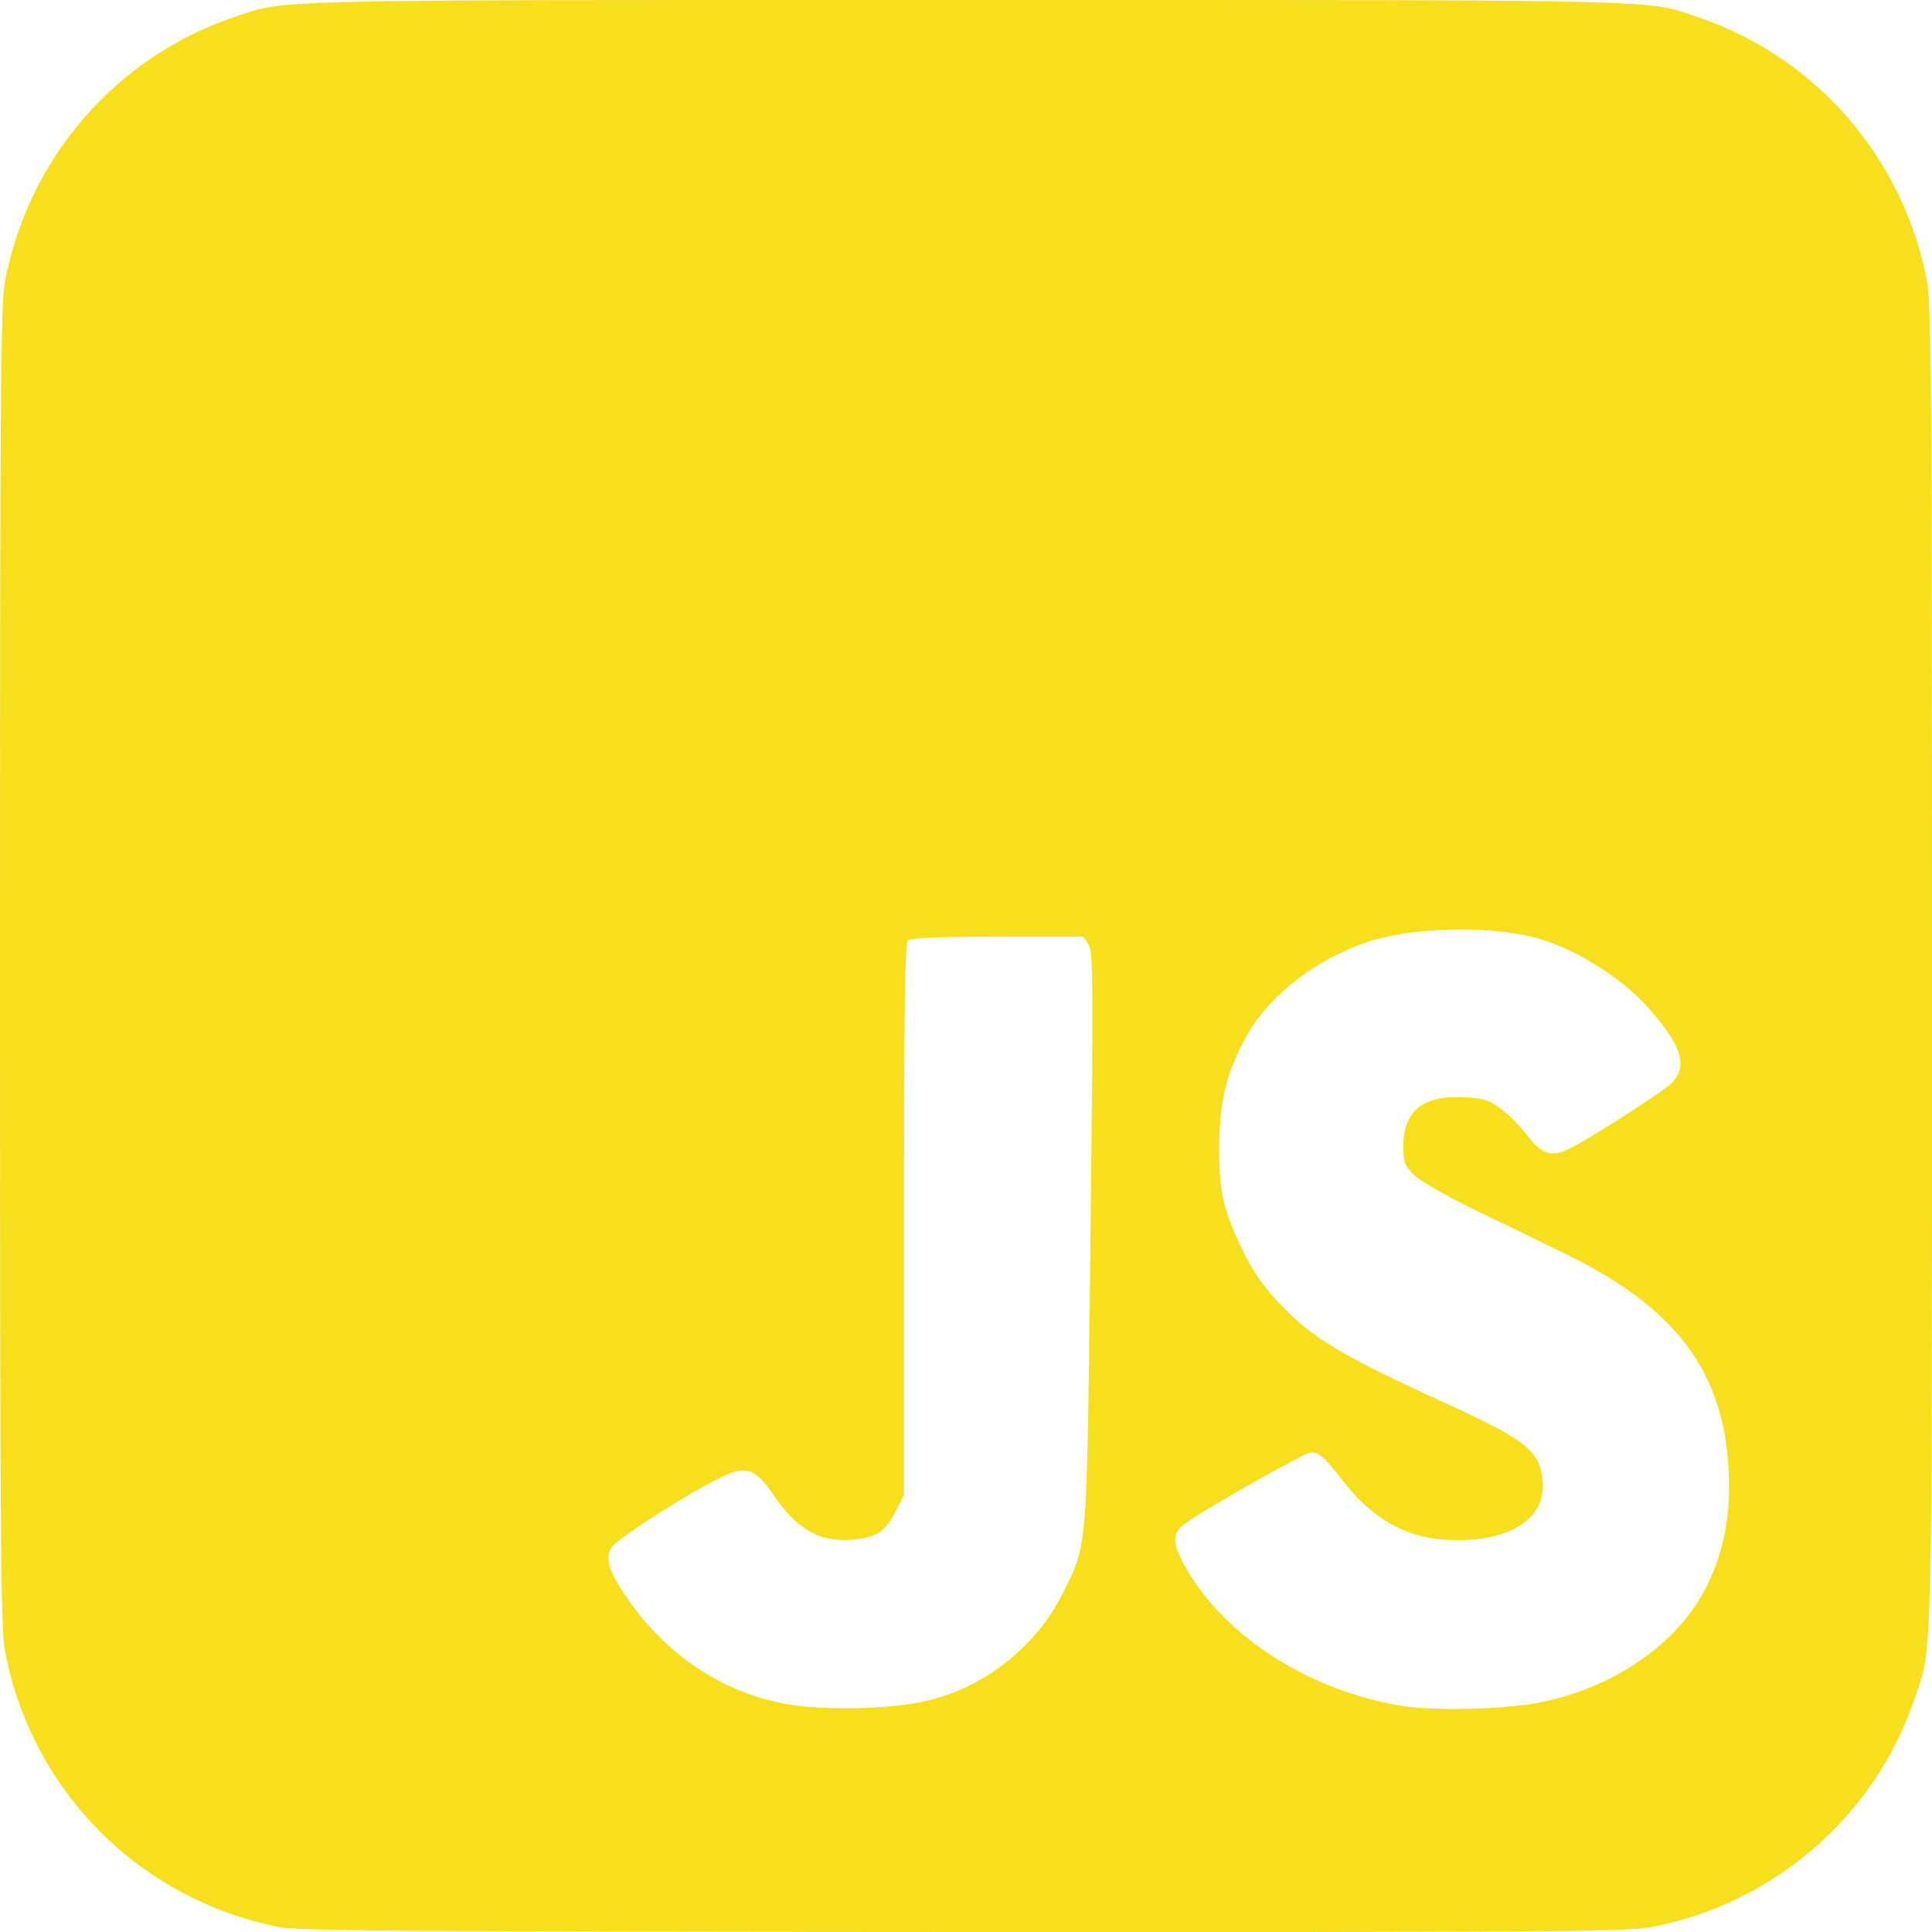 <svg width="14" height="14" viewBox="0 0 14 14" fill="none" xmlns="http://www.w3.org/2000/svg">
<g clip-path="url(#clip0_30_615)">
<path d="M2.025 13.965C1.008 13.763 0.228 12.978 0.036 11.962C0.005 11.797 0 11.161 0 7.001C0 2.841 0.005 2.204 0.036 2.04C0.205 1.148 0.837 0.417 1.688 0.127C2.079 -0.006 1.823 4.35168e-05 7 4.35168e-05C12.177 4.35168e-05 11.921 -0.006 12.312 0.127C13.163 0.417 13.795 1.148 13.964 2.04C13.995 2.204 14 2.841 14 7.001C14 12.179 14.006 11.922 13.873 12.313C13.583 13.165 12.852 13.797 11.96 13.966C11.796 13.997 11.164 14.002 6.98 14C3.031 13.998 2.159 13.992 2.025 13.965ZM6.688 12.331C7.116 12.242 7.508 11.938 7.703 11.542C7.883 11.178 7.875 11.274 7.902 8.968C7.923 7.096 7.922 6.897 7.888 6.845L7.85 6.788H7.229C6.777 6.788 6.6 6.796 6.579 6.816C6.557 6.838 6.551 7.32 6.551 8.839V10.834L6.491 10.951C6.418 11.095 6.354 11.139 6.192 11.156C5.945 11.181 5.779 11.089 5.602 10.829C5.486 10.658 5.42 10.626 5.286 10.678C5.097 10.751 4.459 11.153 4.427 11.219C4.384 11.306 4.417 11.399 4.562 11.605C4.877 12.053 5.349 12.33 5.865 12.369C6.154 12.391 6.47 12.376 6.688 12.331ZM11.174 12.334C11.697 12.225 12.146 11.916 12.353 11.522C12.486 11.268 12.542 10.997 12.527 10.667C12.495 9.942 12.147 9.477 11.339 9.084C11.209 9.02 10.927 8.883 10.713 8.78C10.488 8.671 10.29 8.558 10.246 8.514C10.178 8.447 10.169 8.423 10.169 8.31C10.169 8.051 10.309 7.936 10.605 7.951C10.749 7.958 10.788 7.97 10.873 8.032C10.928 8.073 11.011 8.156 11.058 8.217C11.165 8.357 11.23 8.384 11.345 8.337C11.462 8.288 12.025 7.93 12.11 7.851C12.236 7.733 12.189 7.578 11.945 7.304C11.741 7.074 11.389 6.859 11.106 6.79C10.753 6.705 10.227 6.72 9.91 6.826C9.549 6.946 9.216 7.199 9.051 7.477C8.898 7.736 8.838 7.961 8.835 8.29C8.832 8.628 8.861 8.759 8.999 9.048C9.071 9.2 9.147 9.311 9.258 9.431C9.497 9.689 9.713 9.82 10.469 10.165C11.062 10.436 11.16 10.515 11.179 10.733C11.203 11.015 10.923 11.184 10.476 11.158C10.184 11.141 9.936 10.999 9.727 10.726C9.597 10.558 9.56 10.525 9.5 10.525C9.456 10.525 8.737 10.931 8.59 11.039C8.488 11.114 8.491 11.185 8.602 11.376C8.891 11.87 9.493 12.252 10.156 12.361C10.399 12.401 10.921 12.387 11.174 12.334Z" fill="#F7DF1E"/>
</g>
<defs>
<clipPath id="clip0_30_615">
<rect width="14" height="14" fill="white"/>
</clipPath>
</defs>
</svg>
